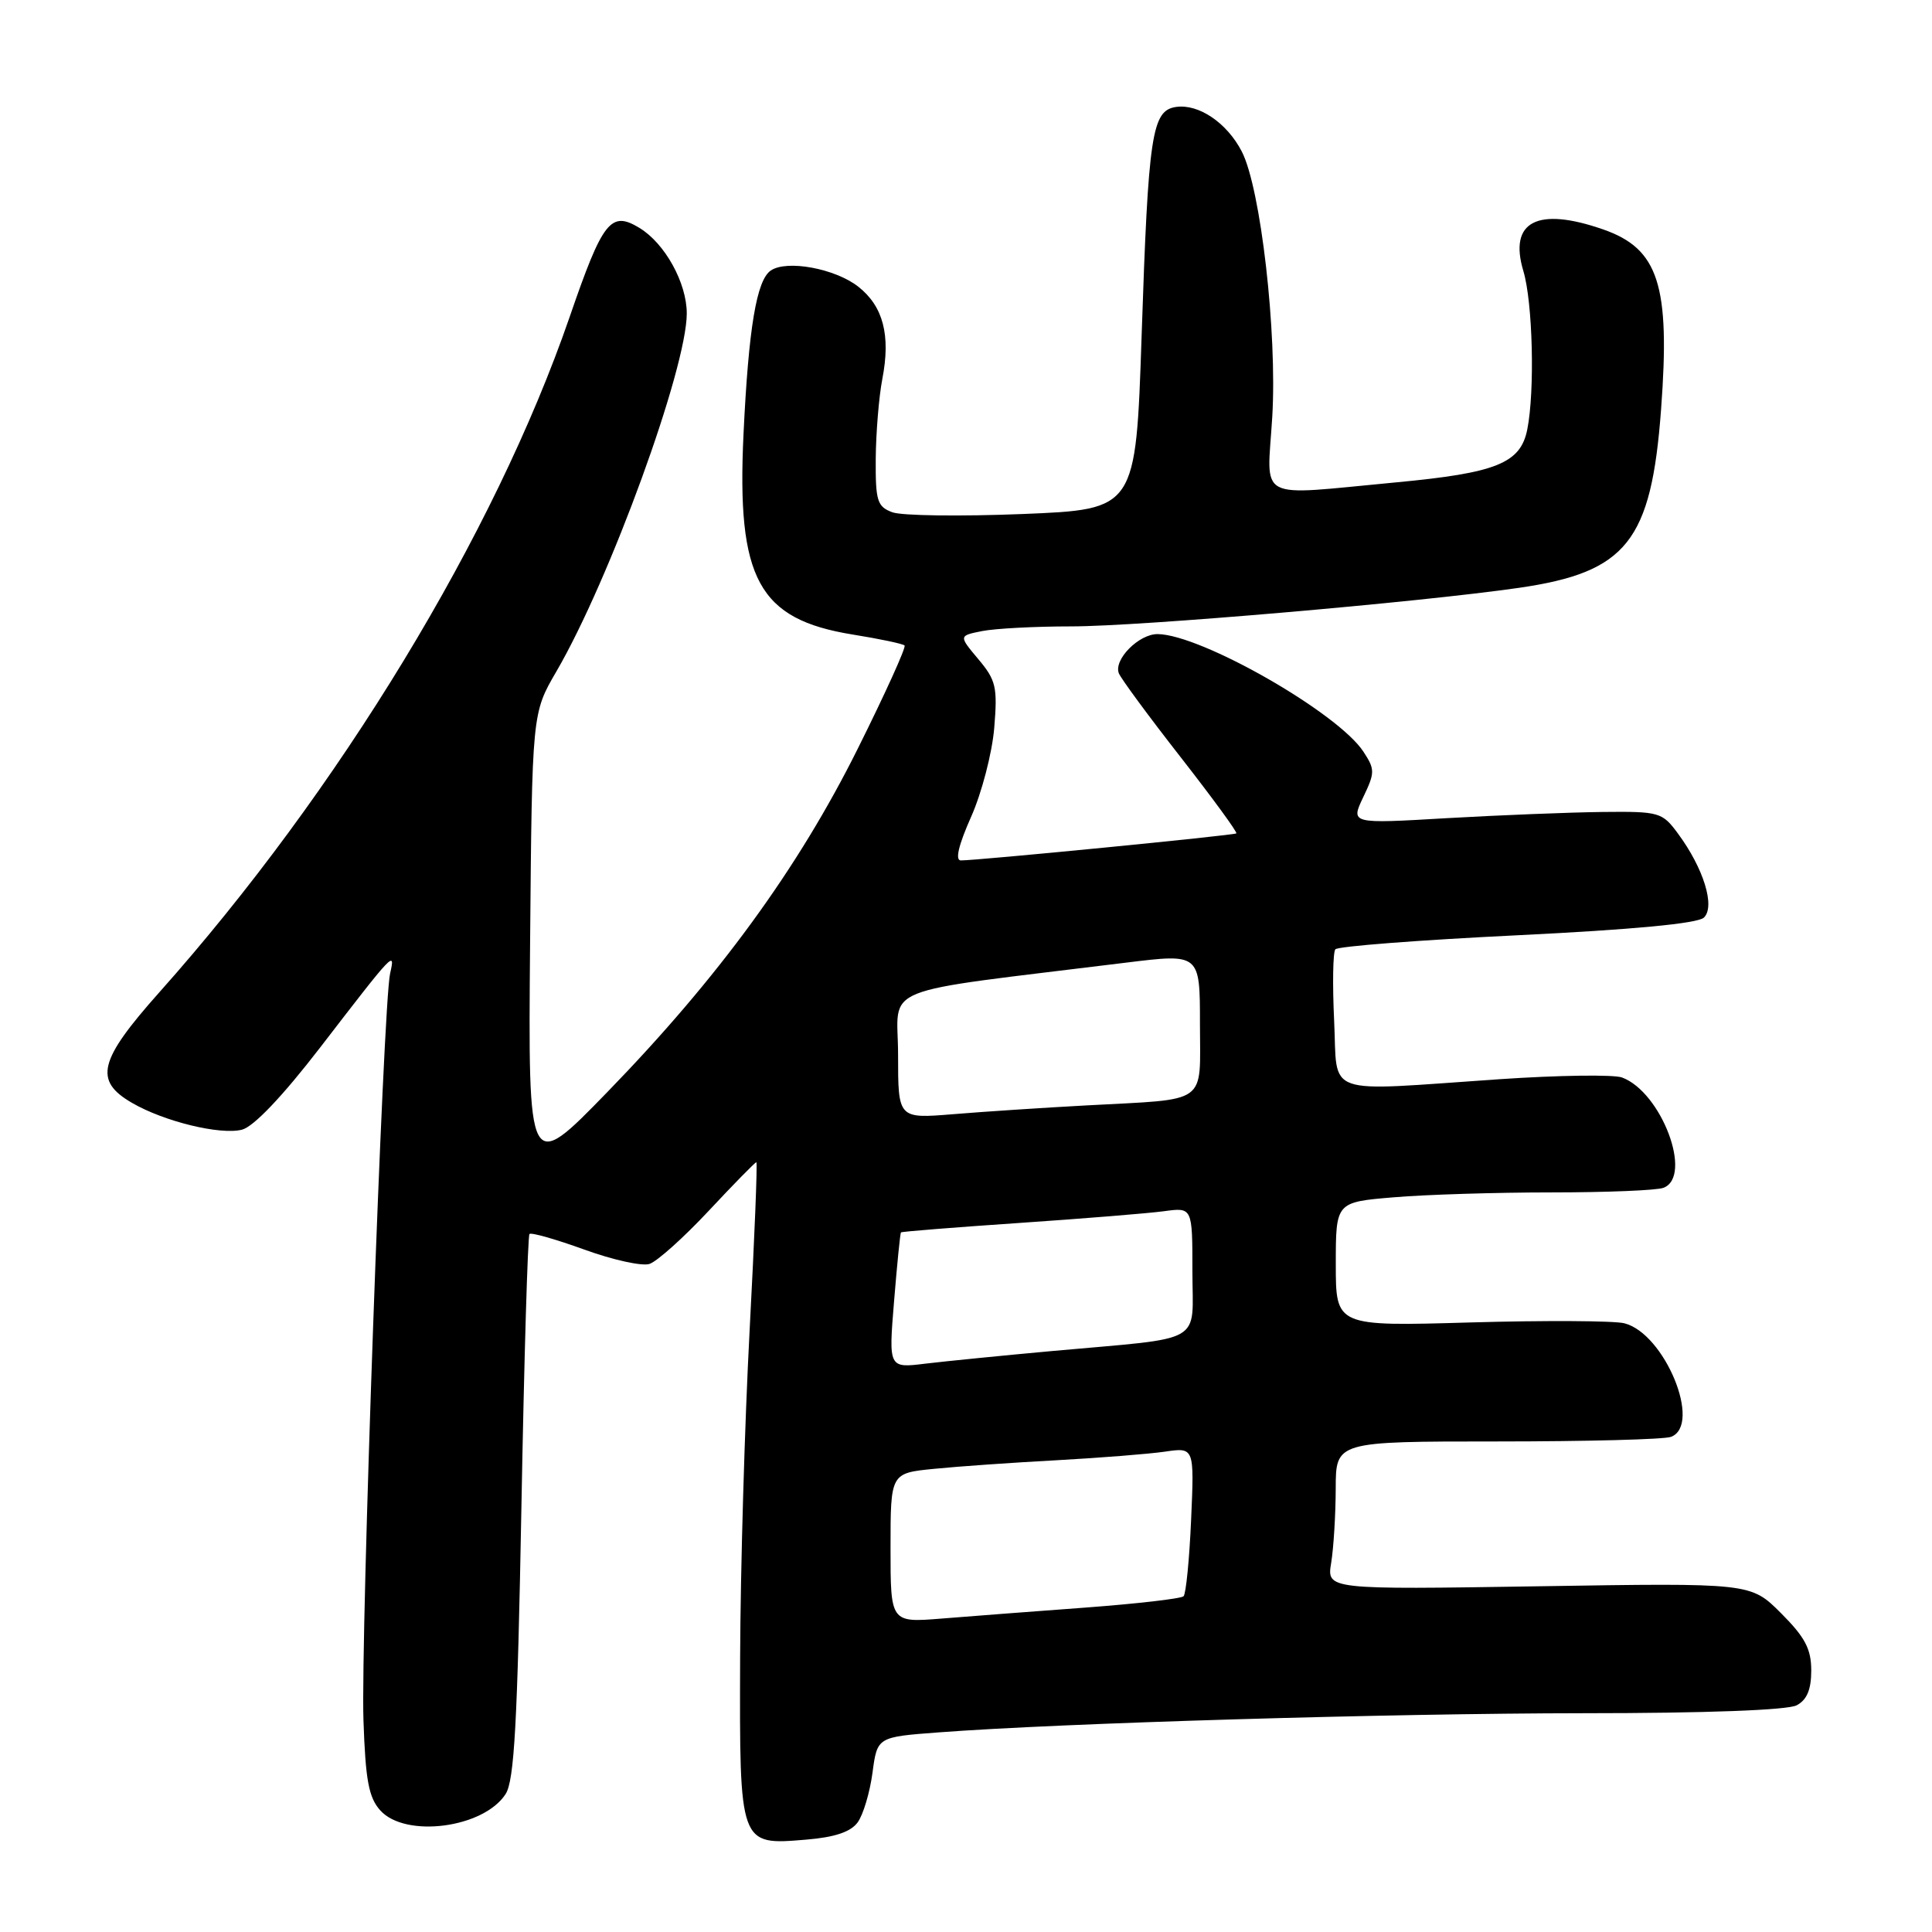 <?xml version="1.0" encoding="UTF-8" standalone="no"?>
<!DOCTYPE svg PUBLIC "-//W3C//DTD SVG 1.1//EN" "http://www.w3.org/Graphics/SVG/1.1/DTD/svg11.dtd" >
<svg xmlns="http://www.w3.org/2000/svg" xmlns:xlink="http://www.w3.org/1999/xlink" version="1.1" viewBox="0 0 256 256">
 <g >
 <path fill="currentColor"
d=" M 113.64 241.48 C 114.38 240.47 115.26 237.51 115.61 234.90 C 116.24 230.16 116.24 230.16 124.37 229.55 C 140.73 228.31 184.18 227.03 209.82 227.01 C 226.02 227.01 236.87 226.60 238.07 225.96 C 239.43 225.24 240.00 223.87 240.00 221.35 C 240.00 218.50 239.18 216.94 235.99 213.75 C 231.98 209.74 231.98 209.74 203.89 210.19 C 175.80 210.63 175.80 210.63 176.39 207.07 C 176.71 205.10 176.98 200.69 176.99 197.25 C 177.00 191.00 177.00 191.00 198.42 191.00 C 210.20 191.00 220.55 190.73 221.42 190.39 C 225.57 188.80 220.58 176.69 215.23 175.34 C 213.86 175.00 204.71 174.95 194.87 175.23 C 177.00 175.75 177.00 175.75 177.00 167.52 C 177.00 159.29 177.00 159.29 184.65 158.65 C 188.86 158.29 198.27 158.00 205.57 158.00 C 212.87 158.00 219.55 157.73 220.42 157.39 C 224.36 155.88 220.16 144.71 214.92 142.77 C 213.81 142.37 206.52 142.47 198.70 143.00 C 174.98 144.62 177.27 145.43 176.78 135.25 C 176.55 130.44 176.62 126.18 176.94 125.79 C 177.26 125.39 188.10 124.56 201.01 123.93 C 216.37 123.18 224.94 122.37 225.77 121.59 C 227.31 120.14 225.74 115.04 222.33 110.44 C 220.25 107.62 219.88 107.51 212.33 107.59 C 208.03 107.64 198.75 108.01 191.73 108.41 C 178.96 109.16 178.96 109.16 180.63 105.64 C 182.20 102.37 182.20 101.95 180.66 99.60 C 177.27 94.43 159.18 84.09 153.40 84.02 C 150.91 84.00 147.55 87.39 148.25 89.21 C 148.53 89.92 152.22 94.93 156.45 100.34 C 160.68 105.76 164.00 110.30 163.82 110.43 C 163.48 110.69 129.38 114.03 127.31 114.01 C 126.53 114.00 127.02 111.96 128.67 108.25 C 130.08 105.09 131.46 99.79 131.74 96.47 C 132.19 91.04 131.98 90.13 129.63 87.34 C 127.03 84.24 127.03 84.24 130.14 83.62 C 131.85 83.28 137.16 83.00 141.94 83.00 C 151.03 83.00 187.89 79.82 201.28 77.89 C 215.54 75.82 218.80 71.74 220.10 54.26 C 221.33 37.78 219.78 32.96 212.43 30.40 C 203.71 27.36 199.89 29.35 201.85 35.90 C 203.10 40.05 203.39 51.82 202.37 56.92 C 201.47 61.39 198.28 62.67 184.95 63.92 C 166.13 65.68 167.89 66.61 168.58 55.25 C 169.25 44.09 167.05 24.92 164.54 20.07 C 162.58 16.28 158.84 13.74 155.84 14.17 C 152.63 14.64 152.16 17.70 151.27 44.50 C 150.50 67.50 150.50 67.50 135.50 68.11 C 127.25 68.44 119.49 68.34 118.25 67.88 C 116.24 67.14 116.00 66.39 116.04 60.77 C 116.07 57.32 116.46 52.58 116.91 50.23 C 118.04 44.42 117.03 40.58 113.72 37.98 C 110.65 35.58 104.27 34.40 102.14 35.84 C 100.25 37.11 99.19 43.45 98.52 57.50 C 97.60 76.74 100.50 82.06 112.99 84.08 C 116.54 84.65 119.63 85.30 119.86 85.53 C 120.09 85.75 117.29 91.92 113.65 99.22 C 105.74 115.10 95.20 129.55 80.46 144.72 C 69.98 155.50 69.98 155.50 70.24 125.00 C 70.50 94.50 70.50 94.50 73.72 88.98 C 80.80 76.82 91.00 48.81 91.00 41.53 C 91.00 37.48 88.10 32.24 84.73 30.20 C 80.93 27.89 79.87 29.24 75.48 42.00 C 65.54 70.81 44.91 104.78 21.10 131.50 C 13.06 140.53 12.40 143.19 17.50 146.14 C 21.75 148.61 29.19 150.42 32.06 149.69 C 33.60 149.30 37.42 145.29 42.43 138.79 C 52.26 126.02 52.40 125.87 51.69 129.00 C 50.77 132.97 47.78 216.99 48.16 227.92 C 48.43 235.91 48.86 238.20 50.40 239.90 C 53.74 243.58 64.07 242.23 66.99 237.73 C 68.15 235.94 68.56 228.41 69.09 199.71 C 69.45 180.03 69.93 163.74 70.16 163.51 C 70.39 163.28 73.65 164.21 77.41 165.57 C 81.17 166.94 85.06 167.80 86.05 167.48 C 87.04 167.17 90.57 164.01 93.89 160.46 C 97.21 156.91 100.06 154.00 100.22 154.00 C 100.38 154.00 99.98 164.01 99.33 176.25 C 98.68 188.49 98.11 208.03 98.07 219.68 C 97.99 244.64 97.94 244.50 106.83 243.76 C 110.60 243.45 112.72 242.74 113.64 241.48 Z  M 118.00 205.11 C 118.00 195.20 118.00 195.20 123.75 194.63 C 126.91 194.31 134.22 193.80 140.00 193.49 C 145.78 193.17 152.24 192.66 154.37 192.35 C 158.25 191.78 158.25 191.78 157.83 201.35 C 157.60 206.62 157.15 211.18 156.83 211.51 C 156.51 211.83 150.68 212.50 143.87 213.01 C 137.07 213.51 128.46 214.17 124.75 214.47 C 118.00 215.01 118.00 215.01 118.00 205.11 Z  M 118.47 172.40 C 118.87 167.50 119.28 163.41 119.38 163.30 C 119.48 163.19 126.52 162.63 135.03 162.05 C 143.54 161.47 152.19 160.77 154.25 160.49 C 158.00 159.98 158.00 159.98 158.00 168.44 C 158.00 178.27 159.95 177.16 139.50 179.01 C 132.90 179.61 125.30 180.37 122.62 180.69 C 117.74 181.29 117.74 181.29 118.47 172.40 Z  M 119.00 139.77 C 119.00 130.32 115.55 131.72 149.25 127.55 C 159.00 126.35 159.00 126.35 159.00 135.65 C 159.00 146.53 160.33 145.58 144.00 146.47 C 138.22 146.78 130.24 147.31 126.25 147.64 C 119.00 148.23 119.00 148.23 119.00 139.77 Z "/>
</g>
</svg>